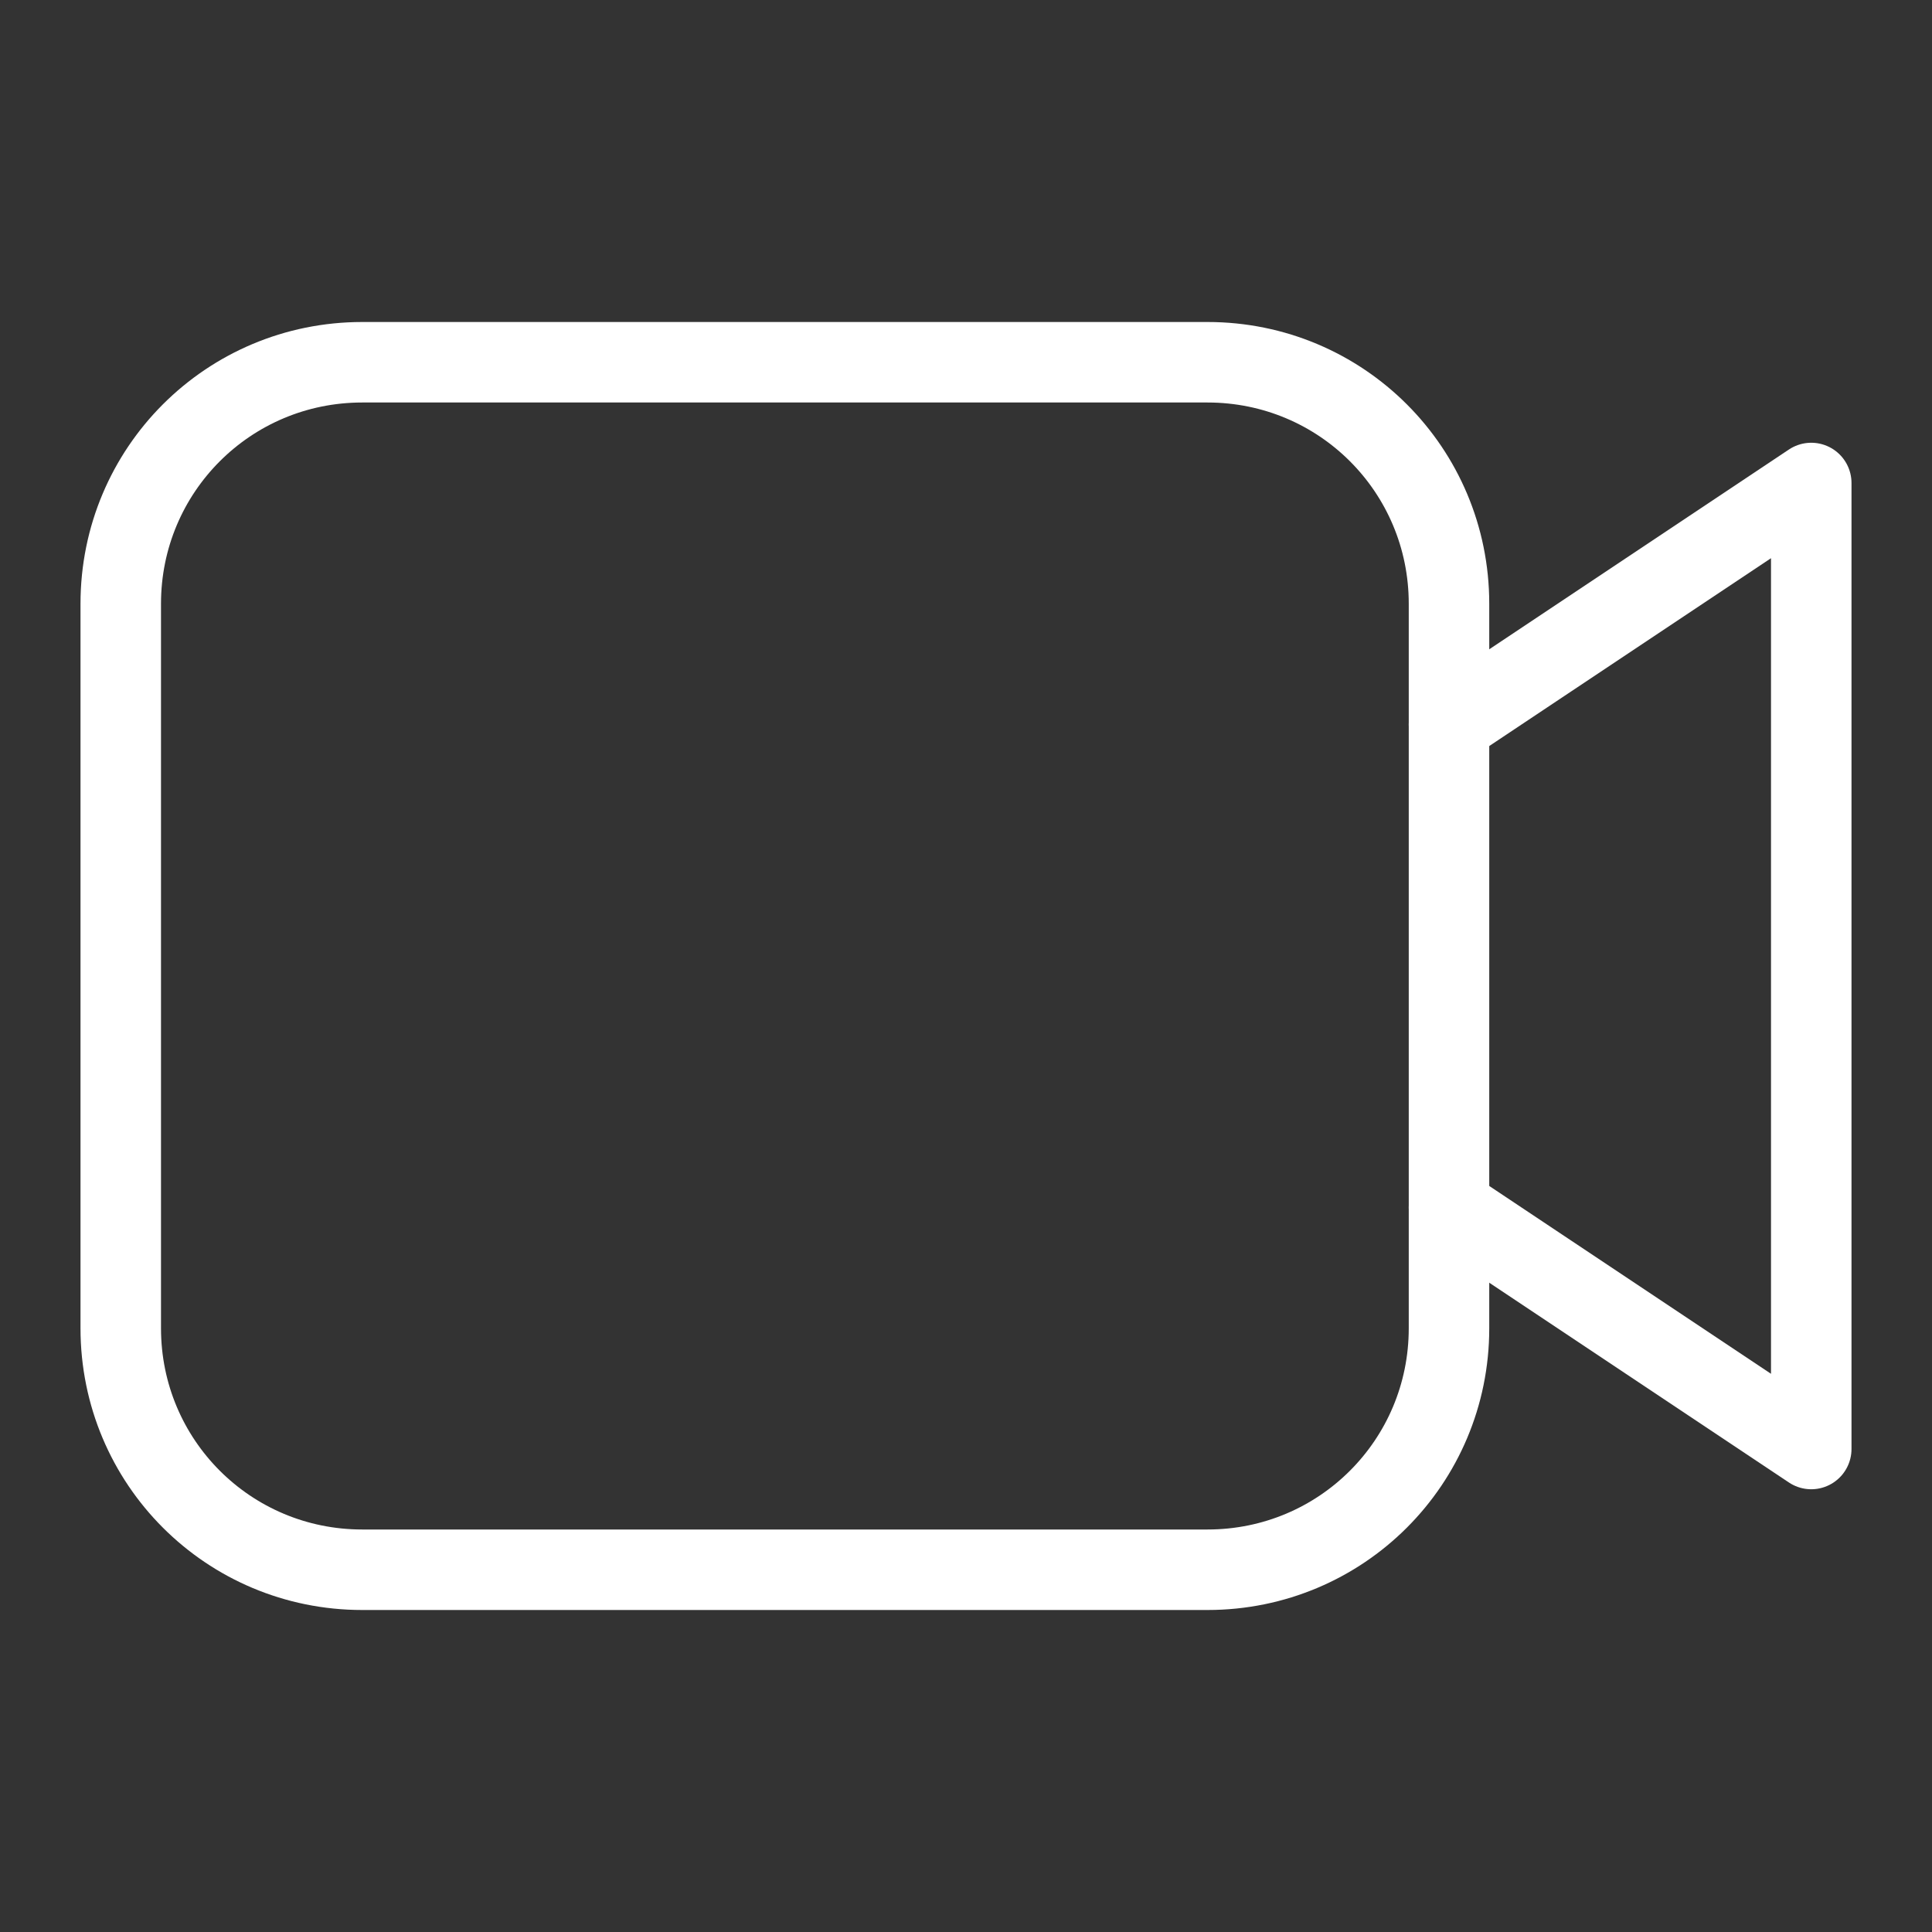 <svg width="24" height="24" viewBox="0 0 24 24" fill="none" xmlns="http://www.w3.org/2000/svg">
<rect x="0" y="0" width="24" height="24" fill="#333333" stroke="none"/>
<path d="M4.5 4.5H15C16.662 4.5 18 5.838 18 7.5V16.5C18 18.162 16.662 19.5 15 19.5H4.5C2.838 19.5 1.5 18.162 1.5 16.5V7.5C1.5 5.838 2.838 4.5 4.5 4.5Z" stroke="white" stroke-linecap="round" stroke-linejoin="round"/>
<path d="M18 15L22.5 18V6L18 9" stroke="white" stroke-linecap="round" stroke-linejoin="round"/>
</svg>
